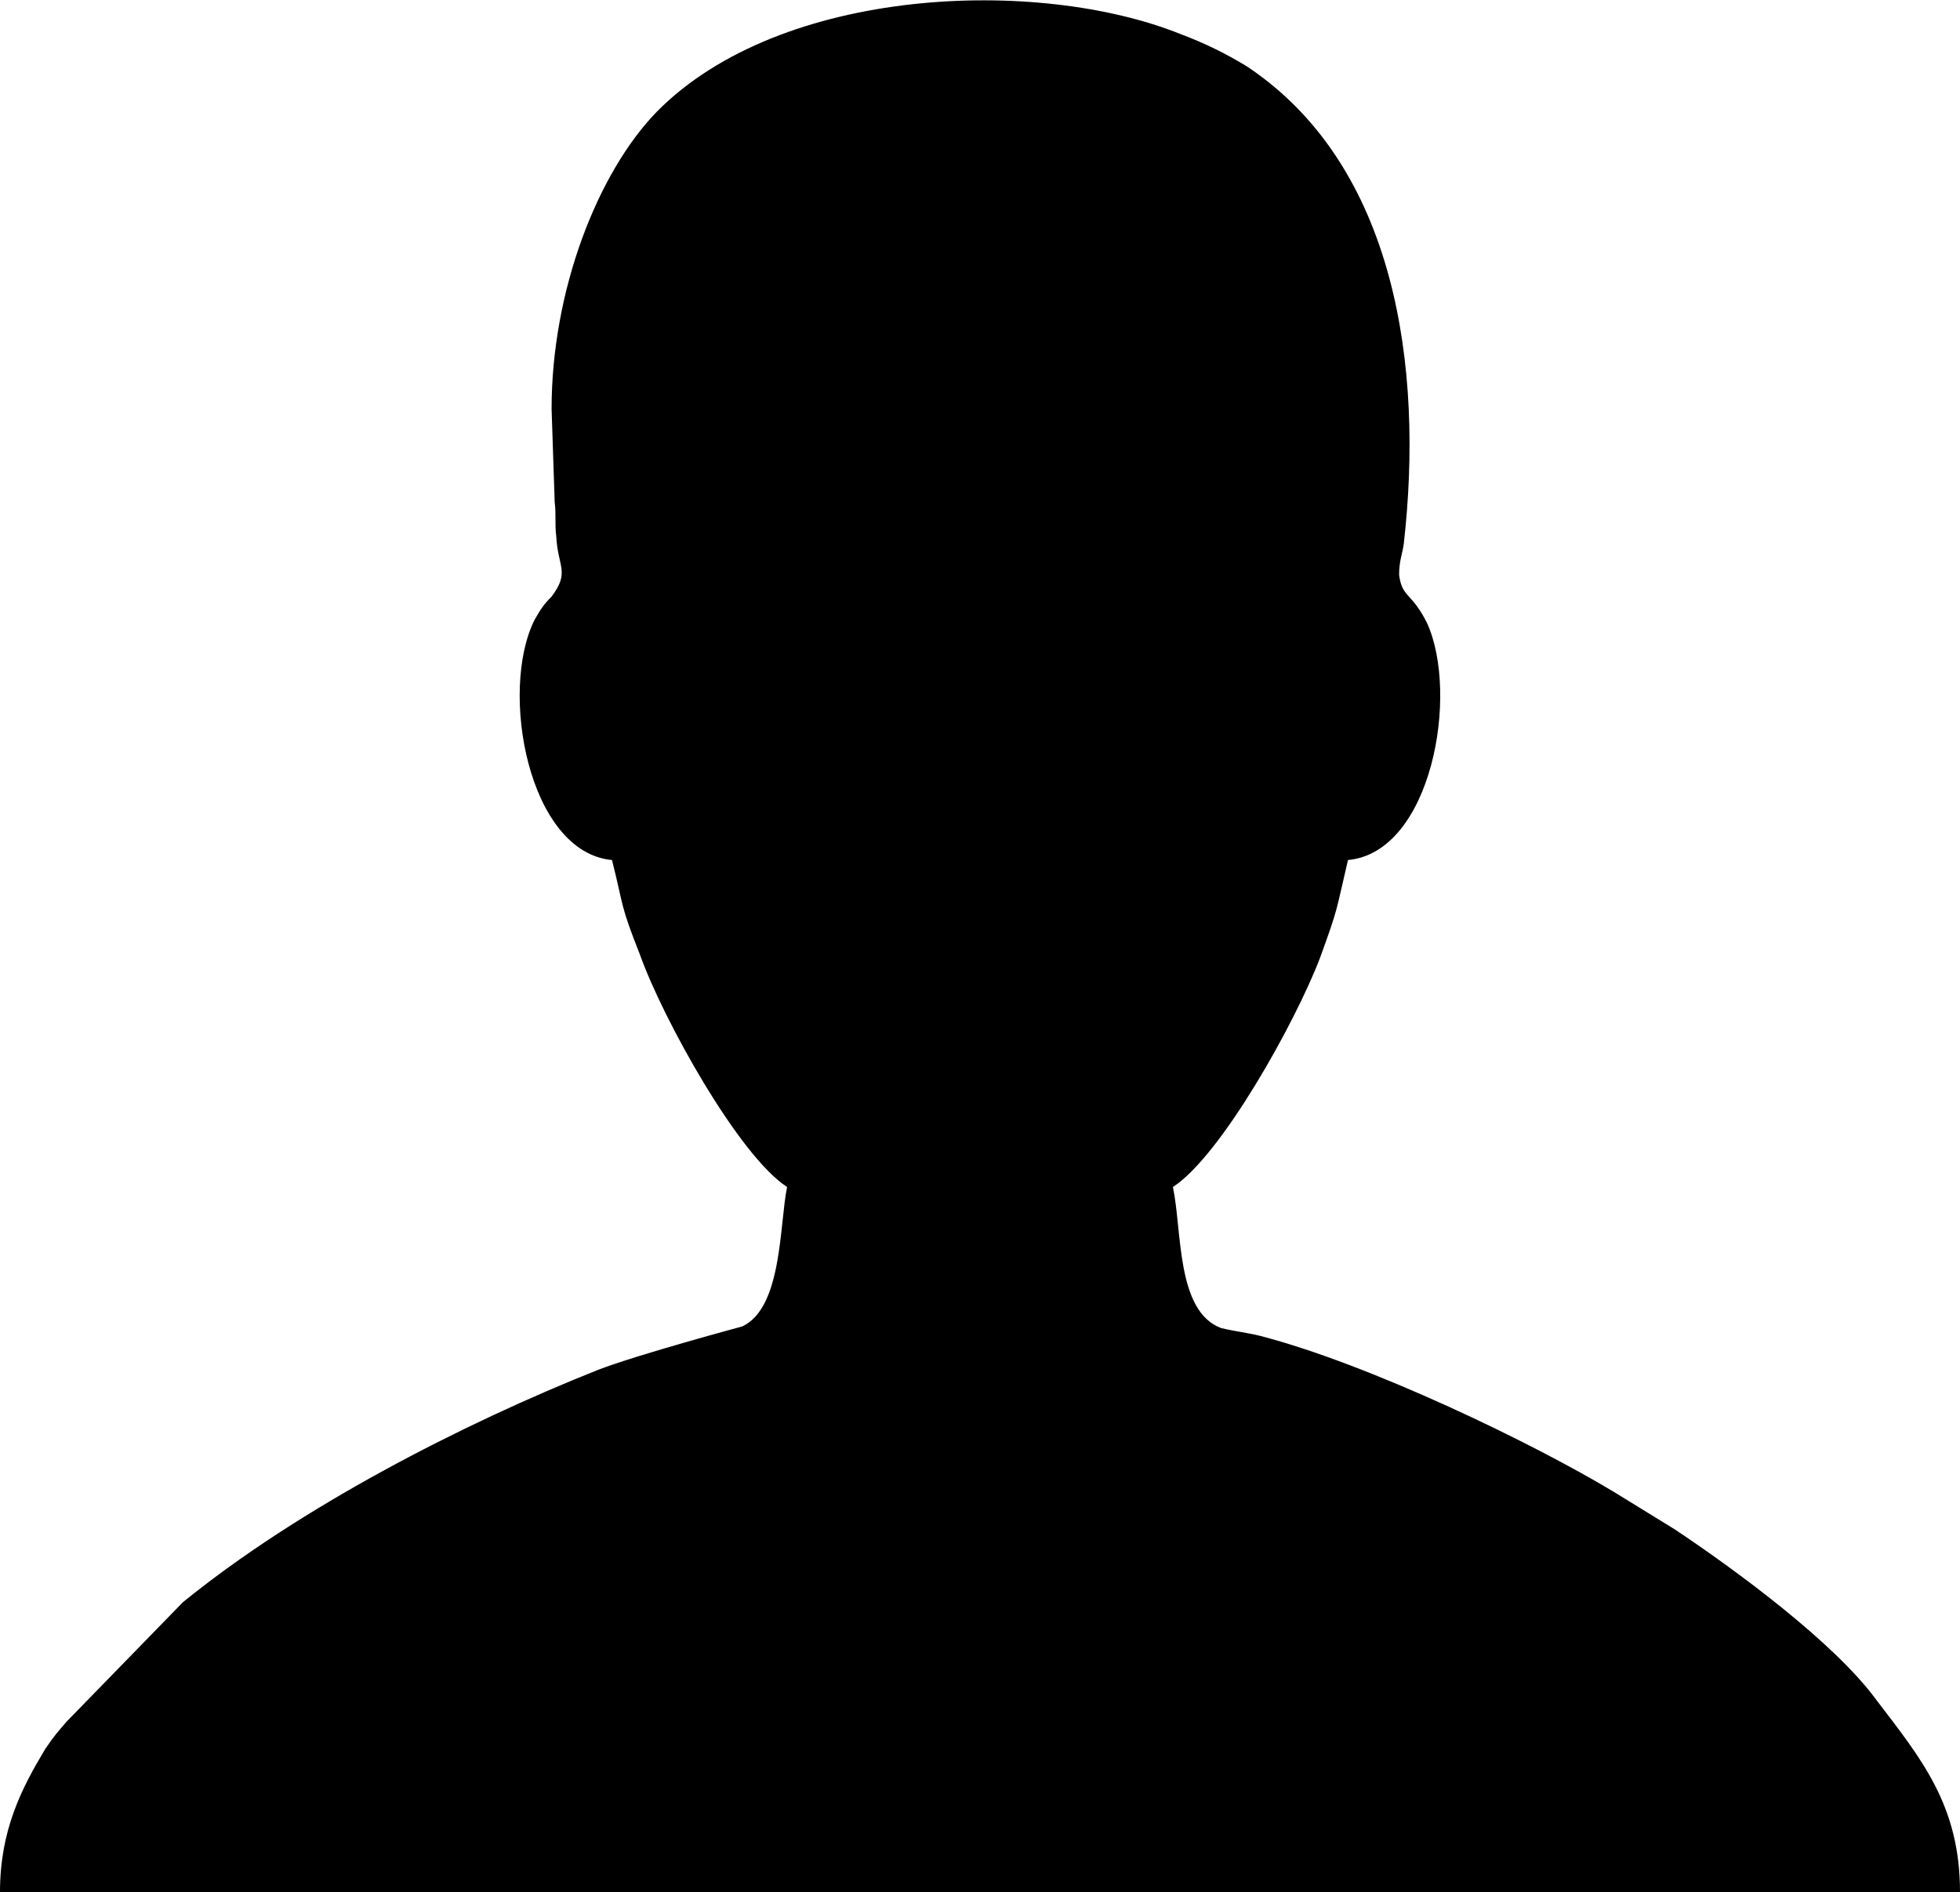 <?xml version="1.0" encoding="UTF-8"?>
<!DOCTYPE svg PUBLIC "-//W3C//DTD SVG 1.1//EN" "http://www.w3.org/Graphics/SVG/1.1/DTD/svg11.dtd">
<!-- Creator: CorelDRAW X8 -->
<svg xmlns="http://www.w3.org/2000/svg" xml:space="preserve" width="2.733in" height="2.638in" version="1.1" style="shape-rendering:geometricPrecision; text-rendering:geometricPrecision; image-rendering:optimizeQuality; fill-rule:evenodd; clip-rule:evenodd"
viewBox="0 0 1265 1221"
 xmlns:xlink="http://www.w3.org/1999/xlink">
 <defs>
  <style type="text/css">
   <![CDATA[
    .fil0 {fill:black}
   ]]>
  </style>
 </defs>
 <g id="Layer_x0020_1">
  <path class="fil0" d="M356 264l2 60c1,8 0,14 1,22 1,20 9,23 -3,39 -5,5 -7,8 -11,15 -23,46 -4,150 50,155 8,32 5,28 18,61 15,42 64,130 95,150 -5,24 -3,78 -29,90 0,0 -67,18 -93,28 -88,35 -193,89 -268,150l-75 77c-6,7 -8,9 -14,18 -15,25 -29,52 -29,92l1265 0c0,-56 -25,-86 -54,-124 -27,-37 -91,-84 -130,-110l-39 -24c-53,-32 -159,-83 -229,-101 -8,-2 -17,-3 -25,-5 -29,-11 -25,-63 -31,-91 31,-20 79,-106 95,-148 12,-33 10,-29 18,-63 54,-5 72,-107 51,-153 -10,-20 -16,-16 -18,-31 0,-9 2,-13 3,-20 13,-114 -5,-244 -101,-308 -13,-8 -27,-15 -43,-21 -92,-37 -258,-31 -338,50 -38,39 -68,115 -68,192z"/>
 </g>
</svg>
